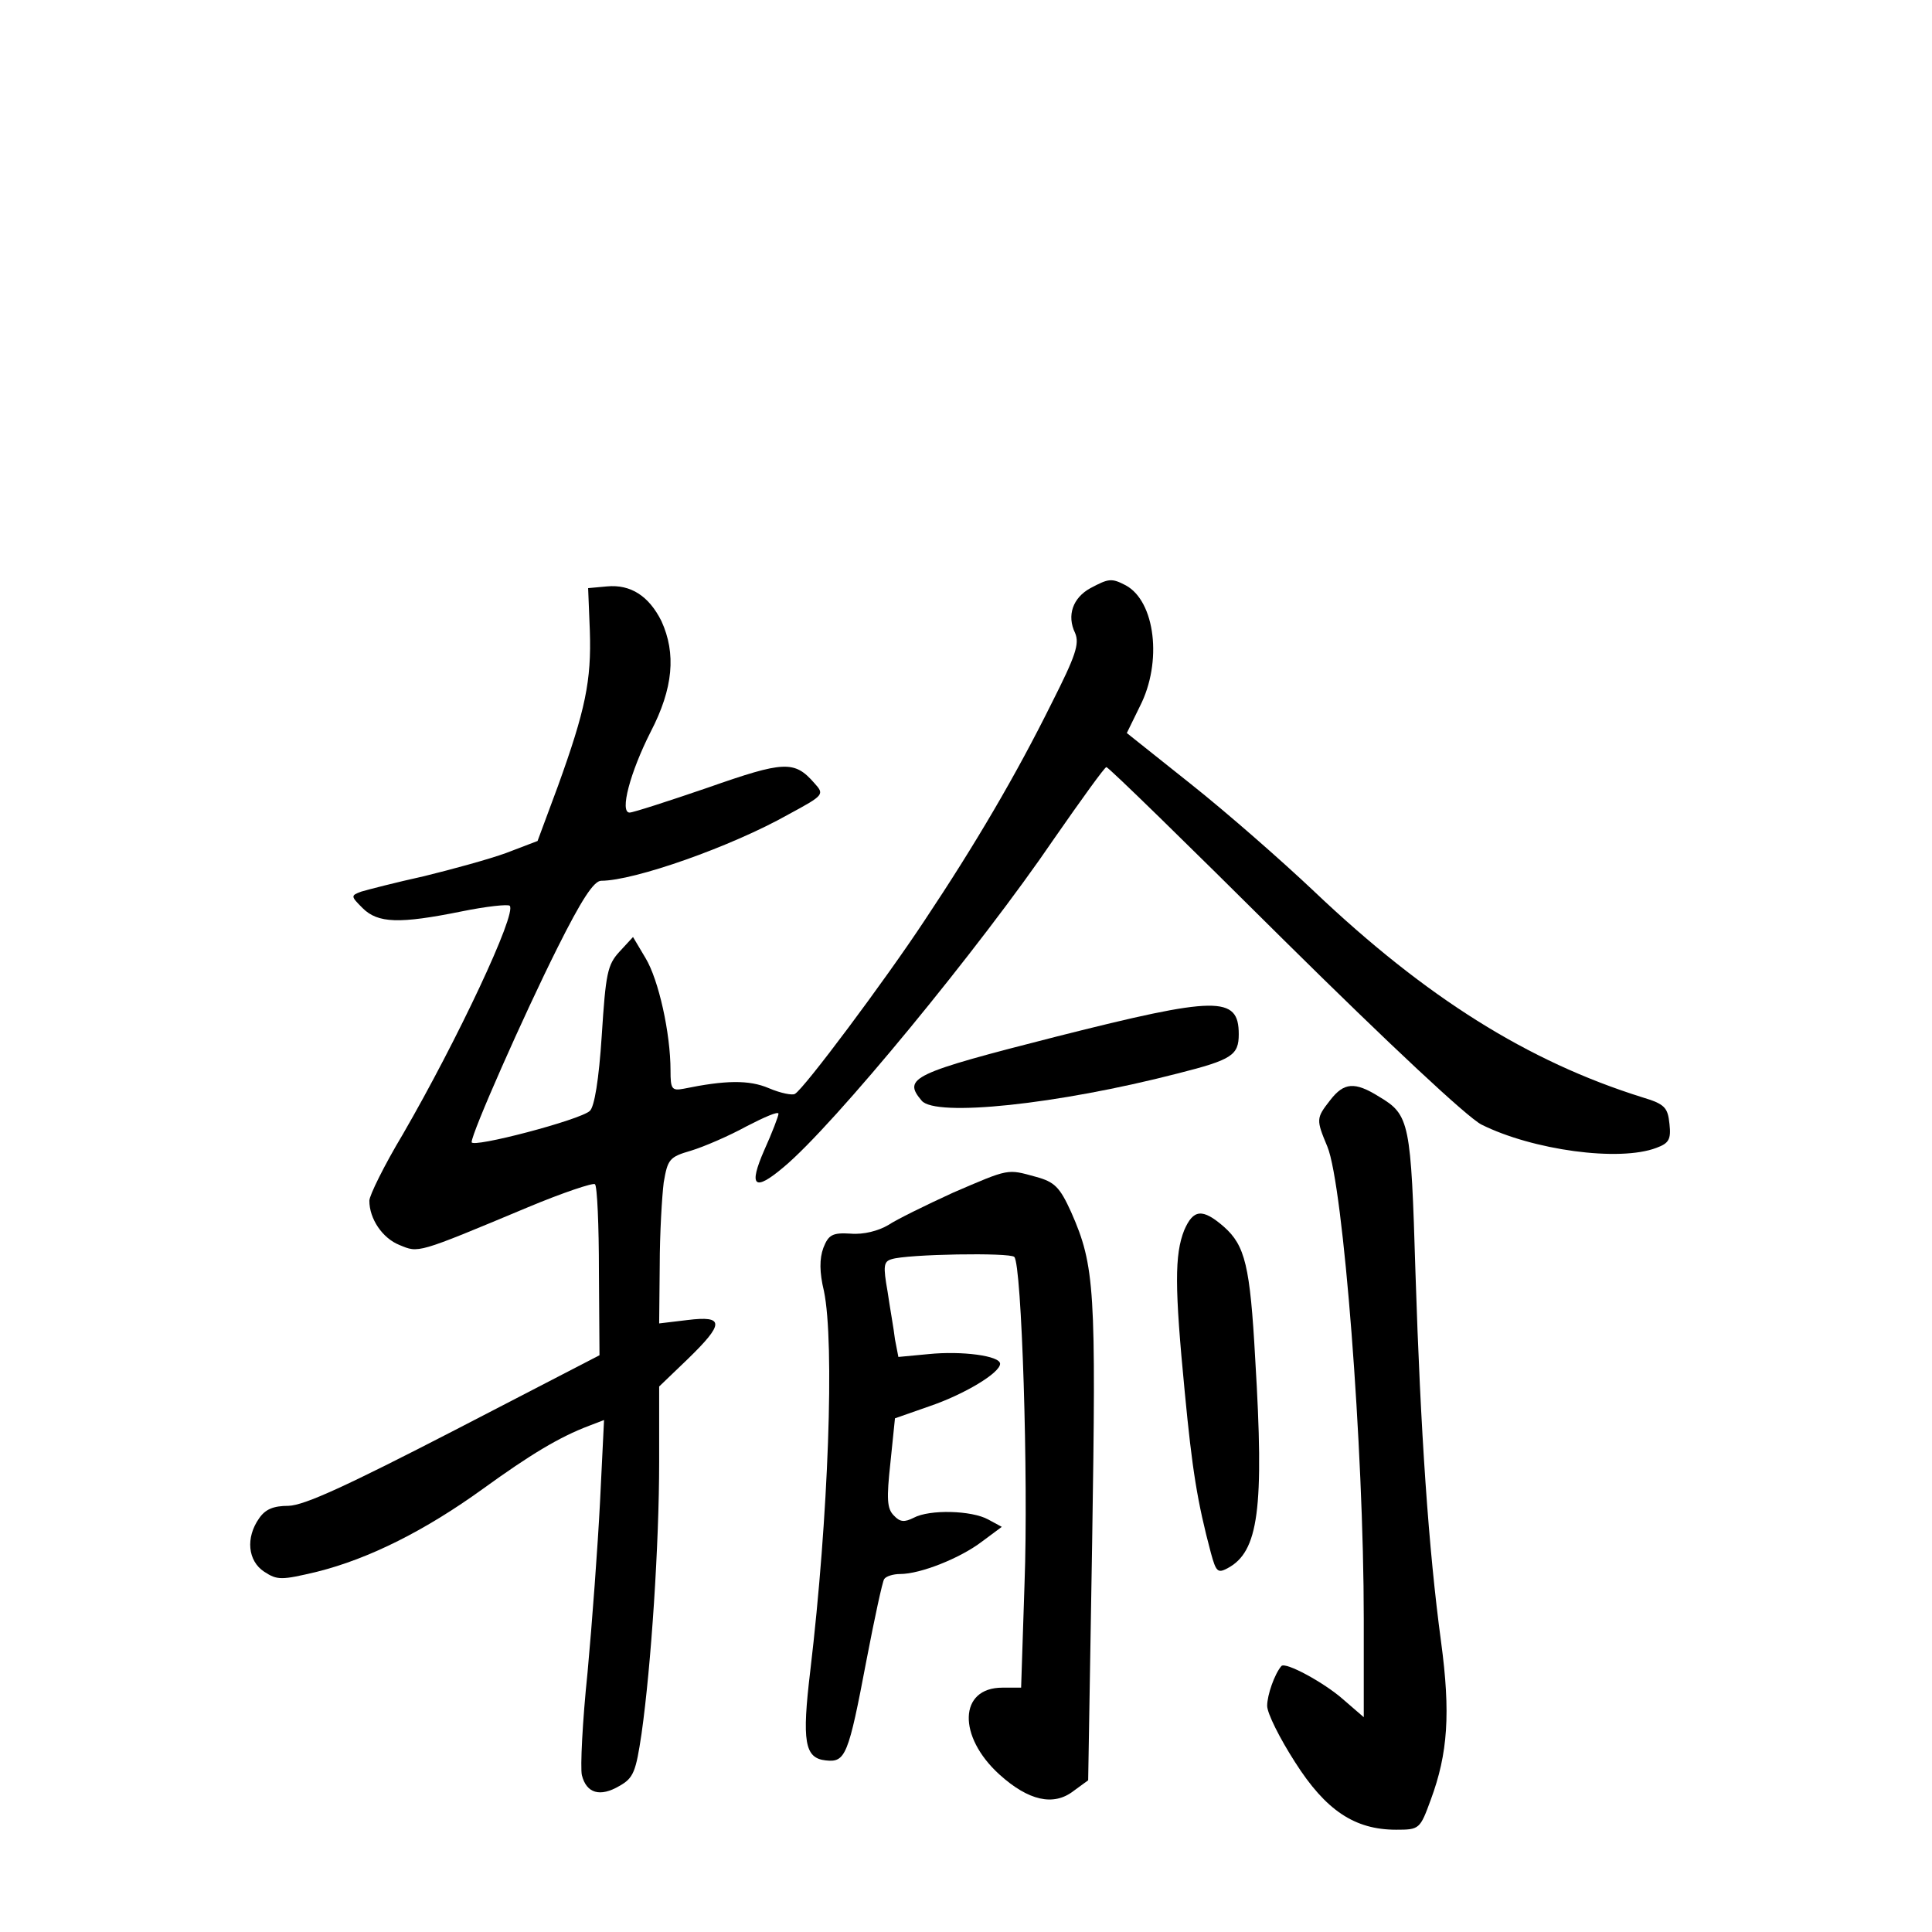 <?xml version="1.0" standalone="no"?>
<!DOCTYPE svg PUBLIC "-//W3C//DTD SVG 20010904//EN"
 "http://www.w3.org/TR/2001/REC-SVG-20010904/DTD/svg10.dtd">
<svg version="1.0" xmlns="http://www.w3.org/2000/svg"
 width="340pt" height="340pt" viewBox="0 0 340 340"
 preserveAspectRatio="xMidYMid meet">
<g transform="translate(0,340) scale(0.1,-0.1)"
fill="#000000" stroke="none">
<path d="M1919 2365 c-31 -17 -42 -48 -27 -79 8 -19 1 -40 -41 -123 -63 -127
-134 -248 -224 -383 -70 -106 -212 -296 -228 -305 -4 -3 -25 1 -46 10 -35 15
-77 14 -150 -1 -21 -4 -23 0 -23 32 0 66 -21 160 -44 198 l-22 37 -24 -26
c-21 -23 -24 -38 -31 -147 -5 -78 -13 -126 -21 -133 -17 -16 -208 -66 -208
-55 0 16 91 222 151 342 42 84 64 118 77 118 58 0 229 60 330 117 63 34 63 35
45 55 -35 40 -53 39 -187 -8 -70 -24 -132 -44 -138 -44 -18 0 1 71 37 142 40
77 45 138 19 195 -22 44 -54 65 -96 61 l-33 -3 3 -75 c3 -88 -8 -140 -56 -273
l-36 -97 -55 -21 c-30 -11 -96 -29 -145 -41 -50 -11 -100 -24 -110 -27 -19 -7
-19 -8 2 -29 27 -27 65 -28 174 -6 44 9 82 13 85 10 13 -13 -92 -236 -188
-402 -33 -55 -59 -108 -59 -117 0 -32 23 -66 53 -78 34 -14 29 -16 225 66 62
26 116 44 119 41 4 -3 7 -73 7 -154 l1 -147 -255 -132 c-190 -98 -264 -132
-292 -133 -27 0 -41 -6 -52 -22 -24 -34 -20 -75 9 -94 23 -15 30 -15 93 0 92
23 191 73 292 146 83 60 134 91 187 111 l26 10 -7 -143 c-4 -79 -14 -214 -22
-301 -9 -86 -13 -168 -10 -181 8 -32 32 -39 66 -19 25 14 29 25 39 92 17 120
31 334 31 478 l0 133 50 48 c65 63 65 77 0 69 l-50 -6 1 102 c0 56 4 122 7
146 7 41 10 45 48 56 23 7 67 26 98 43 31 16 56 27 56 22 0 -4 -11 -33 -25
-64 -28 -64 -18 -74 34 -30 88 73 346 387 476 578 48 69 89 126 92 126 4 0
144 -137 312 -304 187 -185 323 -312 348 -325 90 -45 243 -66 308 -41 22 8 26
15 23 42 -3 29 -8 35 -48 47 -201 63 -380 175 -577 362 -57 54 -154 139 -217
189 l-113 90 23 47 c40 78 27 185 -25 213 -25 13 -30 12 -62 -5z"/>
<path d="M1860 1576 c-255 -65 -272 -73 -238 -113 24 -29 238 -7 451 48 95 24
107 32 107 69 0 68 -39 67 -320 -4z"/>
<path d="M2341 1464 c-25 -32 -25 -34 -5 -82 28 -68 64 -530 64 -831 l0 -173
-37 32 c-33 29 -101 66 -108 58 -12 -14 -25 -51 -25 -70 0 -13 22 -57 49 -99
54 -85 105 -119 178 -119 41 0 42 1 61 53 30 81 35 152 18 278 -22 163 -36
368 -45 649 -8 265 -10 278 -64 310 -43 27 -62 25 -86 -6z"/>
<path d="M1677 1301 c-48 -22 -99 -47 -114 -57 -17 -10 -43 -17 -66 -15 -32 2
-39 -2 -48 -25 -7 -19 -7 -43 1 -76 19 -91 8 -398 -24 -668 -15 -125 -10 -154
27 -158 35 -4 40 8 72 177 14 73 28 138 31 142 3 5 16 9 28 9 36 0 106 28 144
57 l35 26 -24 13 c-29 16 -103 18 -131 3 -16 -8 -24 -8 -35 4 -12 12 -13 29
-6 93 l8 78 60 21 c62 21 125 59 125 75 0 14 -67 23 -126 17 l-53 -5 -6 31
c-2 18 -9 56 -13 84 -8 45 -7 53 7 57 27 9 209 12 216 4 13 -13 25 -388 18
-575 l-6 -183 -33 0 c-77 0 -79 -86 -5 -153 51 -46 95 -56 130 -29 l26 19 7
419 c7 444 5 486 -37 581 -20 44 -29 53 -62 62 -51 14 -46 15 -146 -28z"/>
<path d="M2084 1235 c-17 -43 -17 -100 1 -285 13 -136 22 -193 46 -283 9 -33
12 -36 29 -27 55 29 65 104 49 368 -9 165 -18 200 -55 233 -38 33 -54 31 -70
-6z"/>
</g>
</svg>
